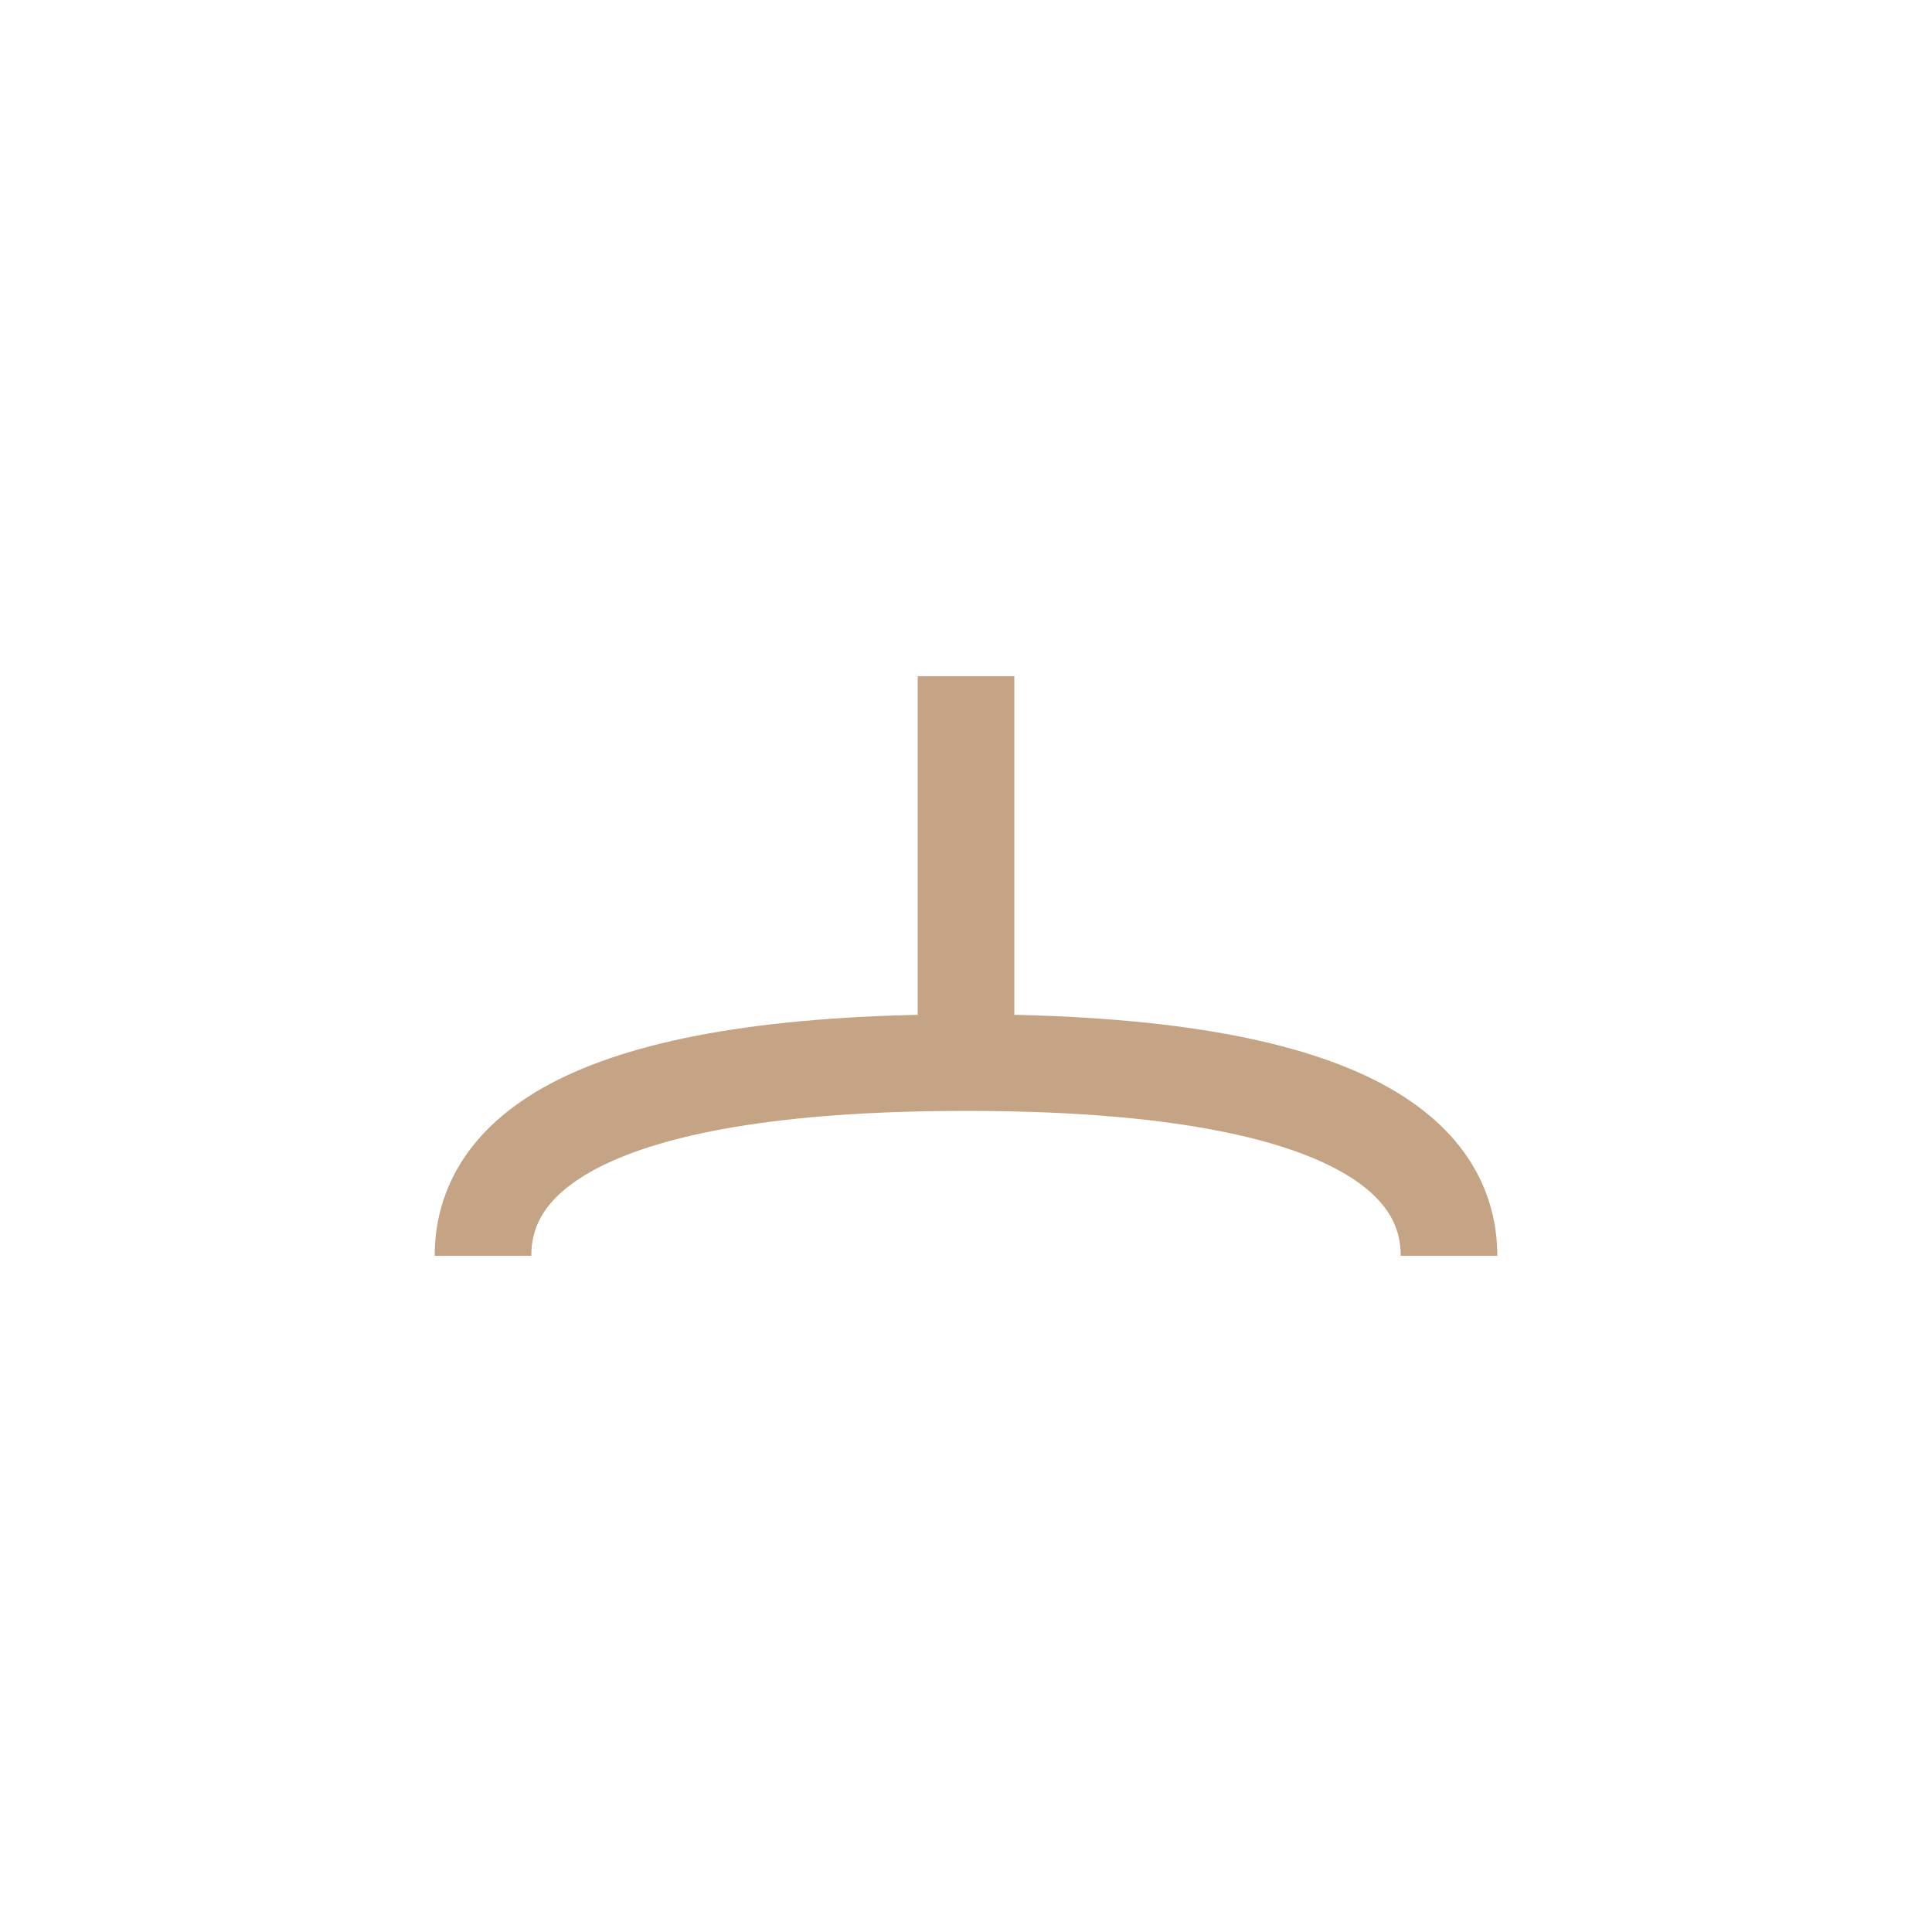 <svg width="200" height="200" viewBox="0 0 200 200" fill="none" xmlns="http://www.w3.org/2000/svg">
  <path d="M50 130C50 120 60 110 100 110C140 110 150 120 150 130" stroke="#C4A484" stroke-width="10"/>
  <path d="M100 110V70" stroke="#C4A484" stroke-width="10"/>
</svg> 
